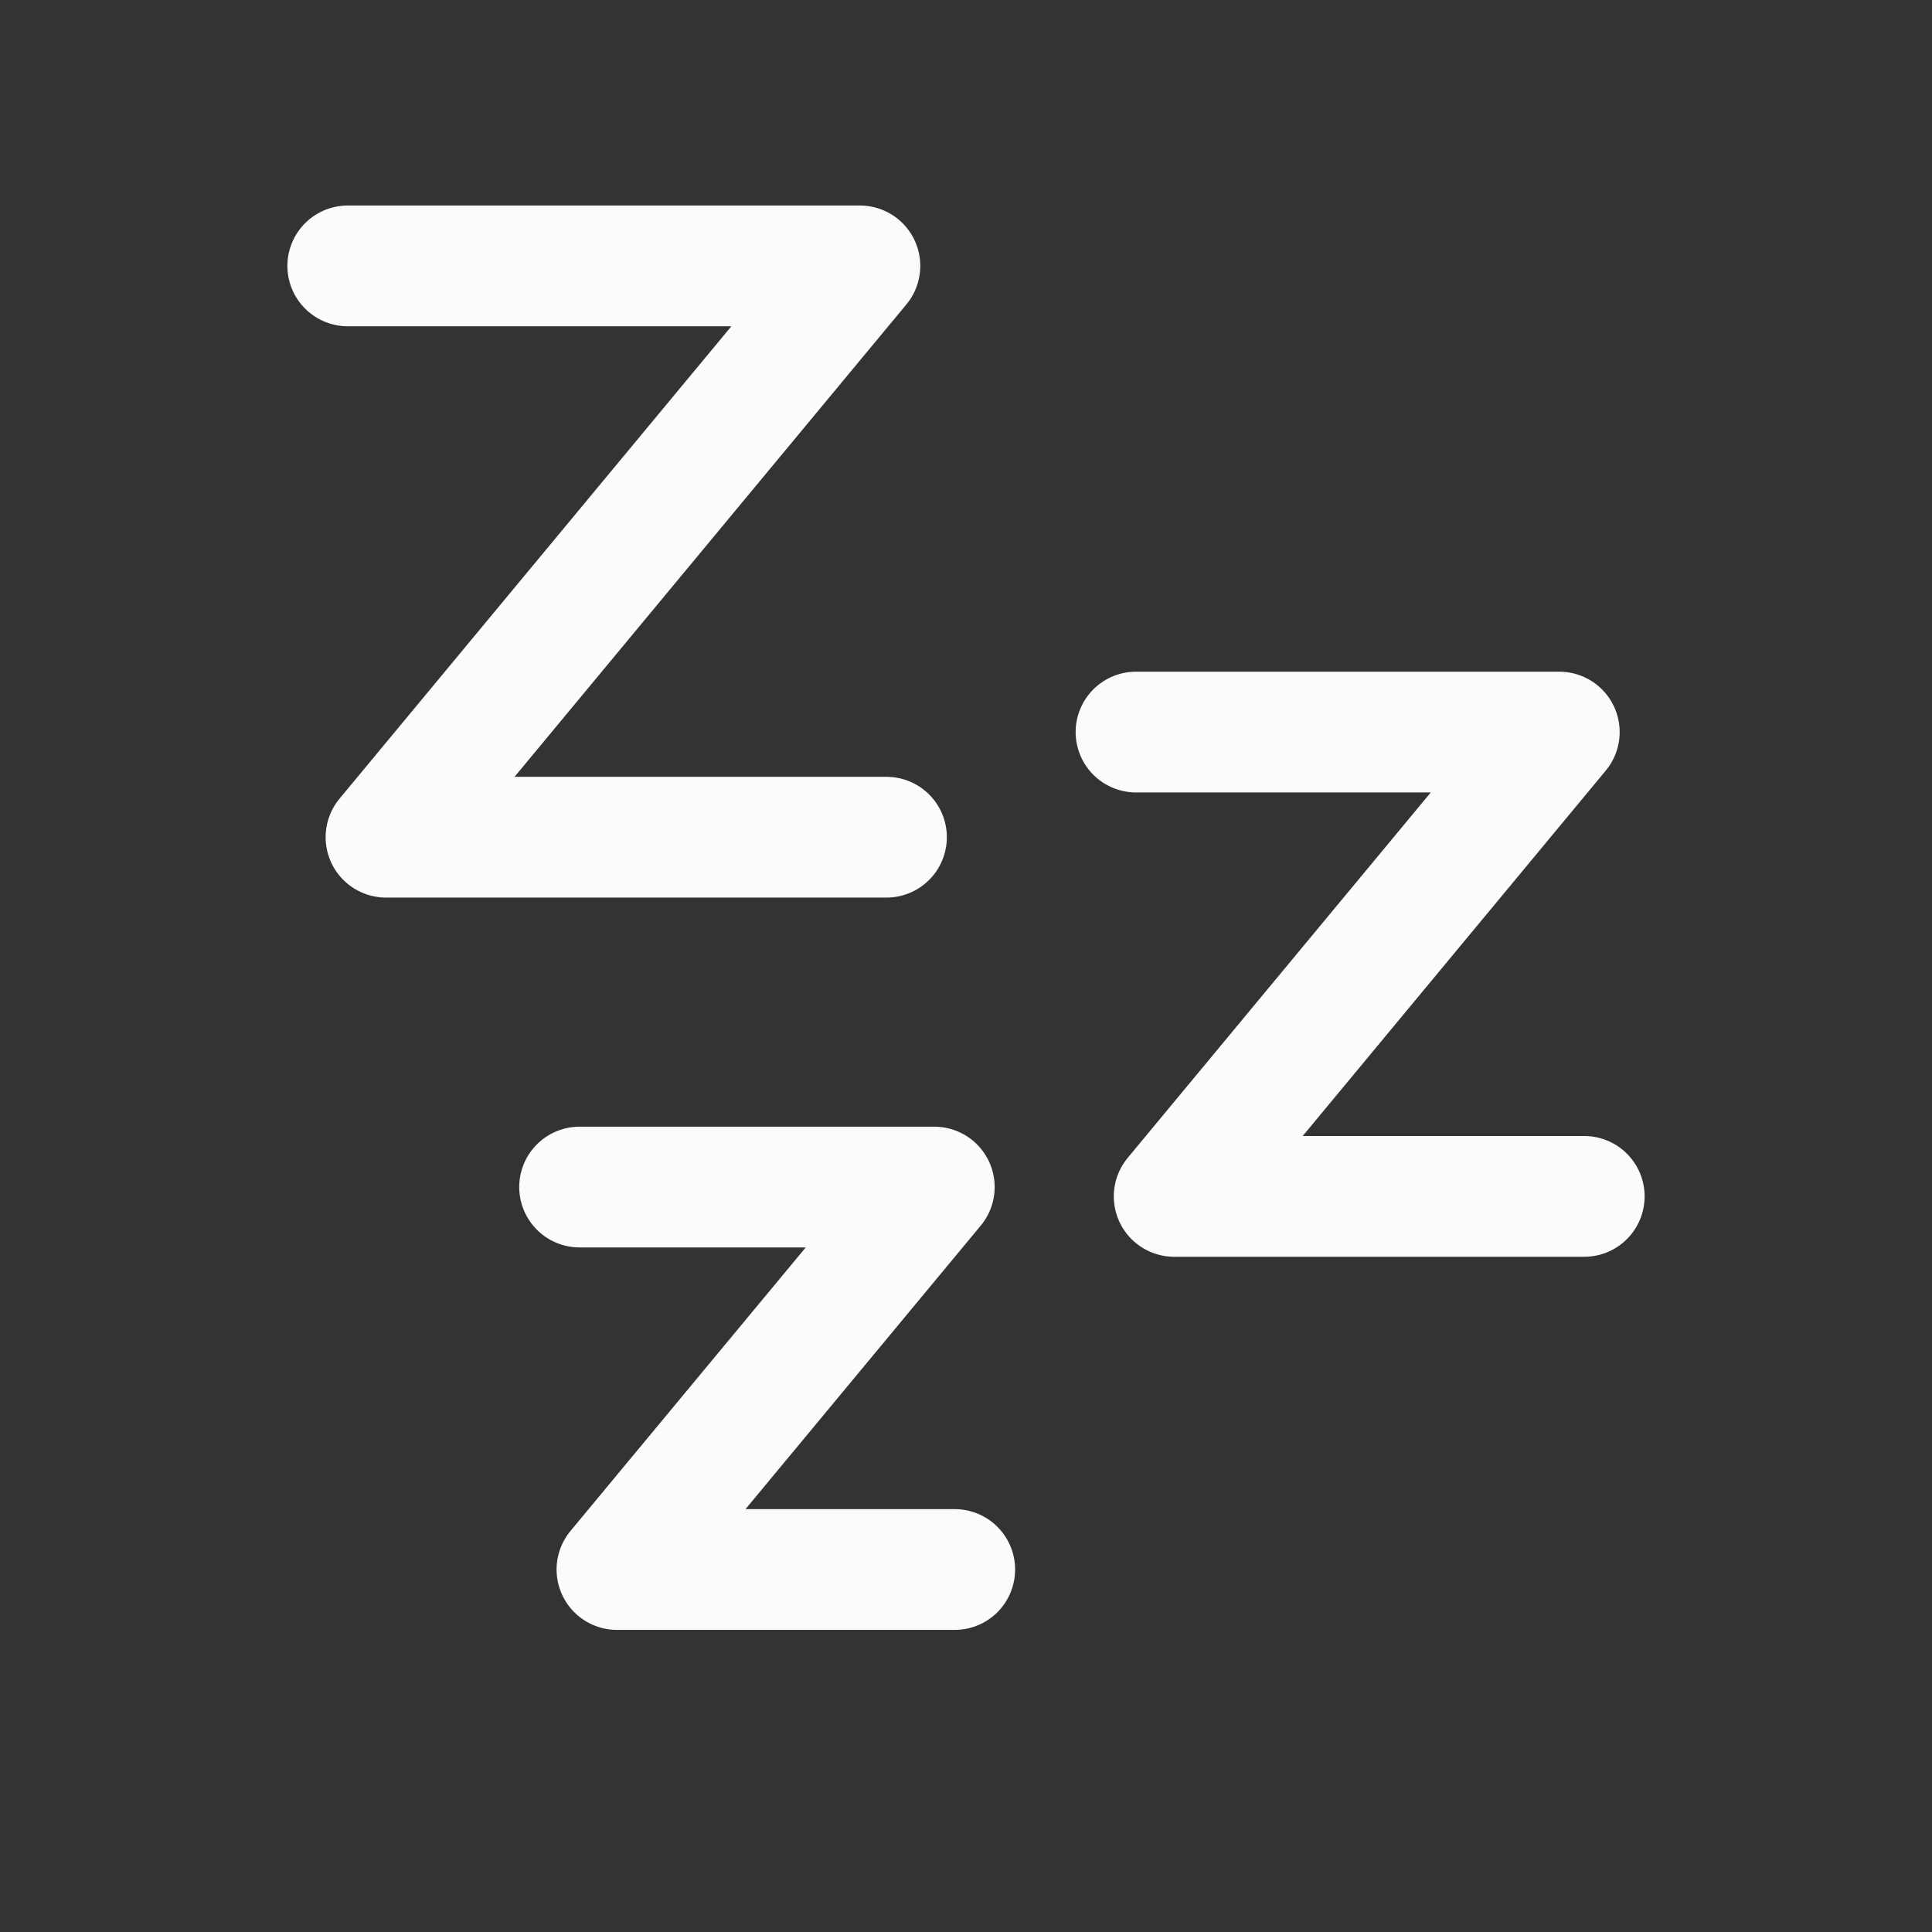 <svg width="24" height="24" viewBox="0 0 24 24" fill="none" xmlns="http://www.w3.org/2000/svg">
<rect x="0" y="0" width="24" height="24" fill="#333333" stroke="none"/>
<g id="Group">
<g id="Group_2">
<path id="Path" d="M14.112 9.094H19.37L14.586 14.862H19.68" stroke="#FAFBFC" stroke-width="1.5" stroke-linecap="round" stroke-linejoin="round"/>
<path id="Path_2" d="M7.2 14.746H11.606L7.664 19.497H11.86H7.664" stroke="#FAFBFC" stroke-width="1.5" stroke-linecap="round" stroke-linejoin="round"/>
<path id="Path_3" d="M4.32 3.303H10.682L4.795 10.4H11.012" stroke="#FAFBFC" stroke-width="1.5" stroke-linecap="round" stroke-linejoin="round"/>
</g>
</g>
</svg>
